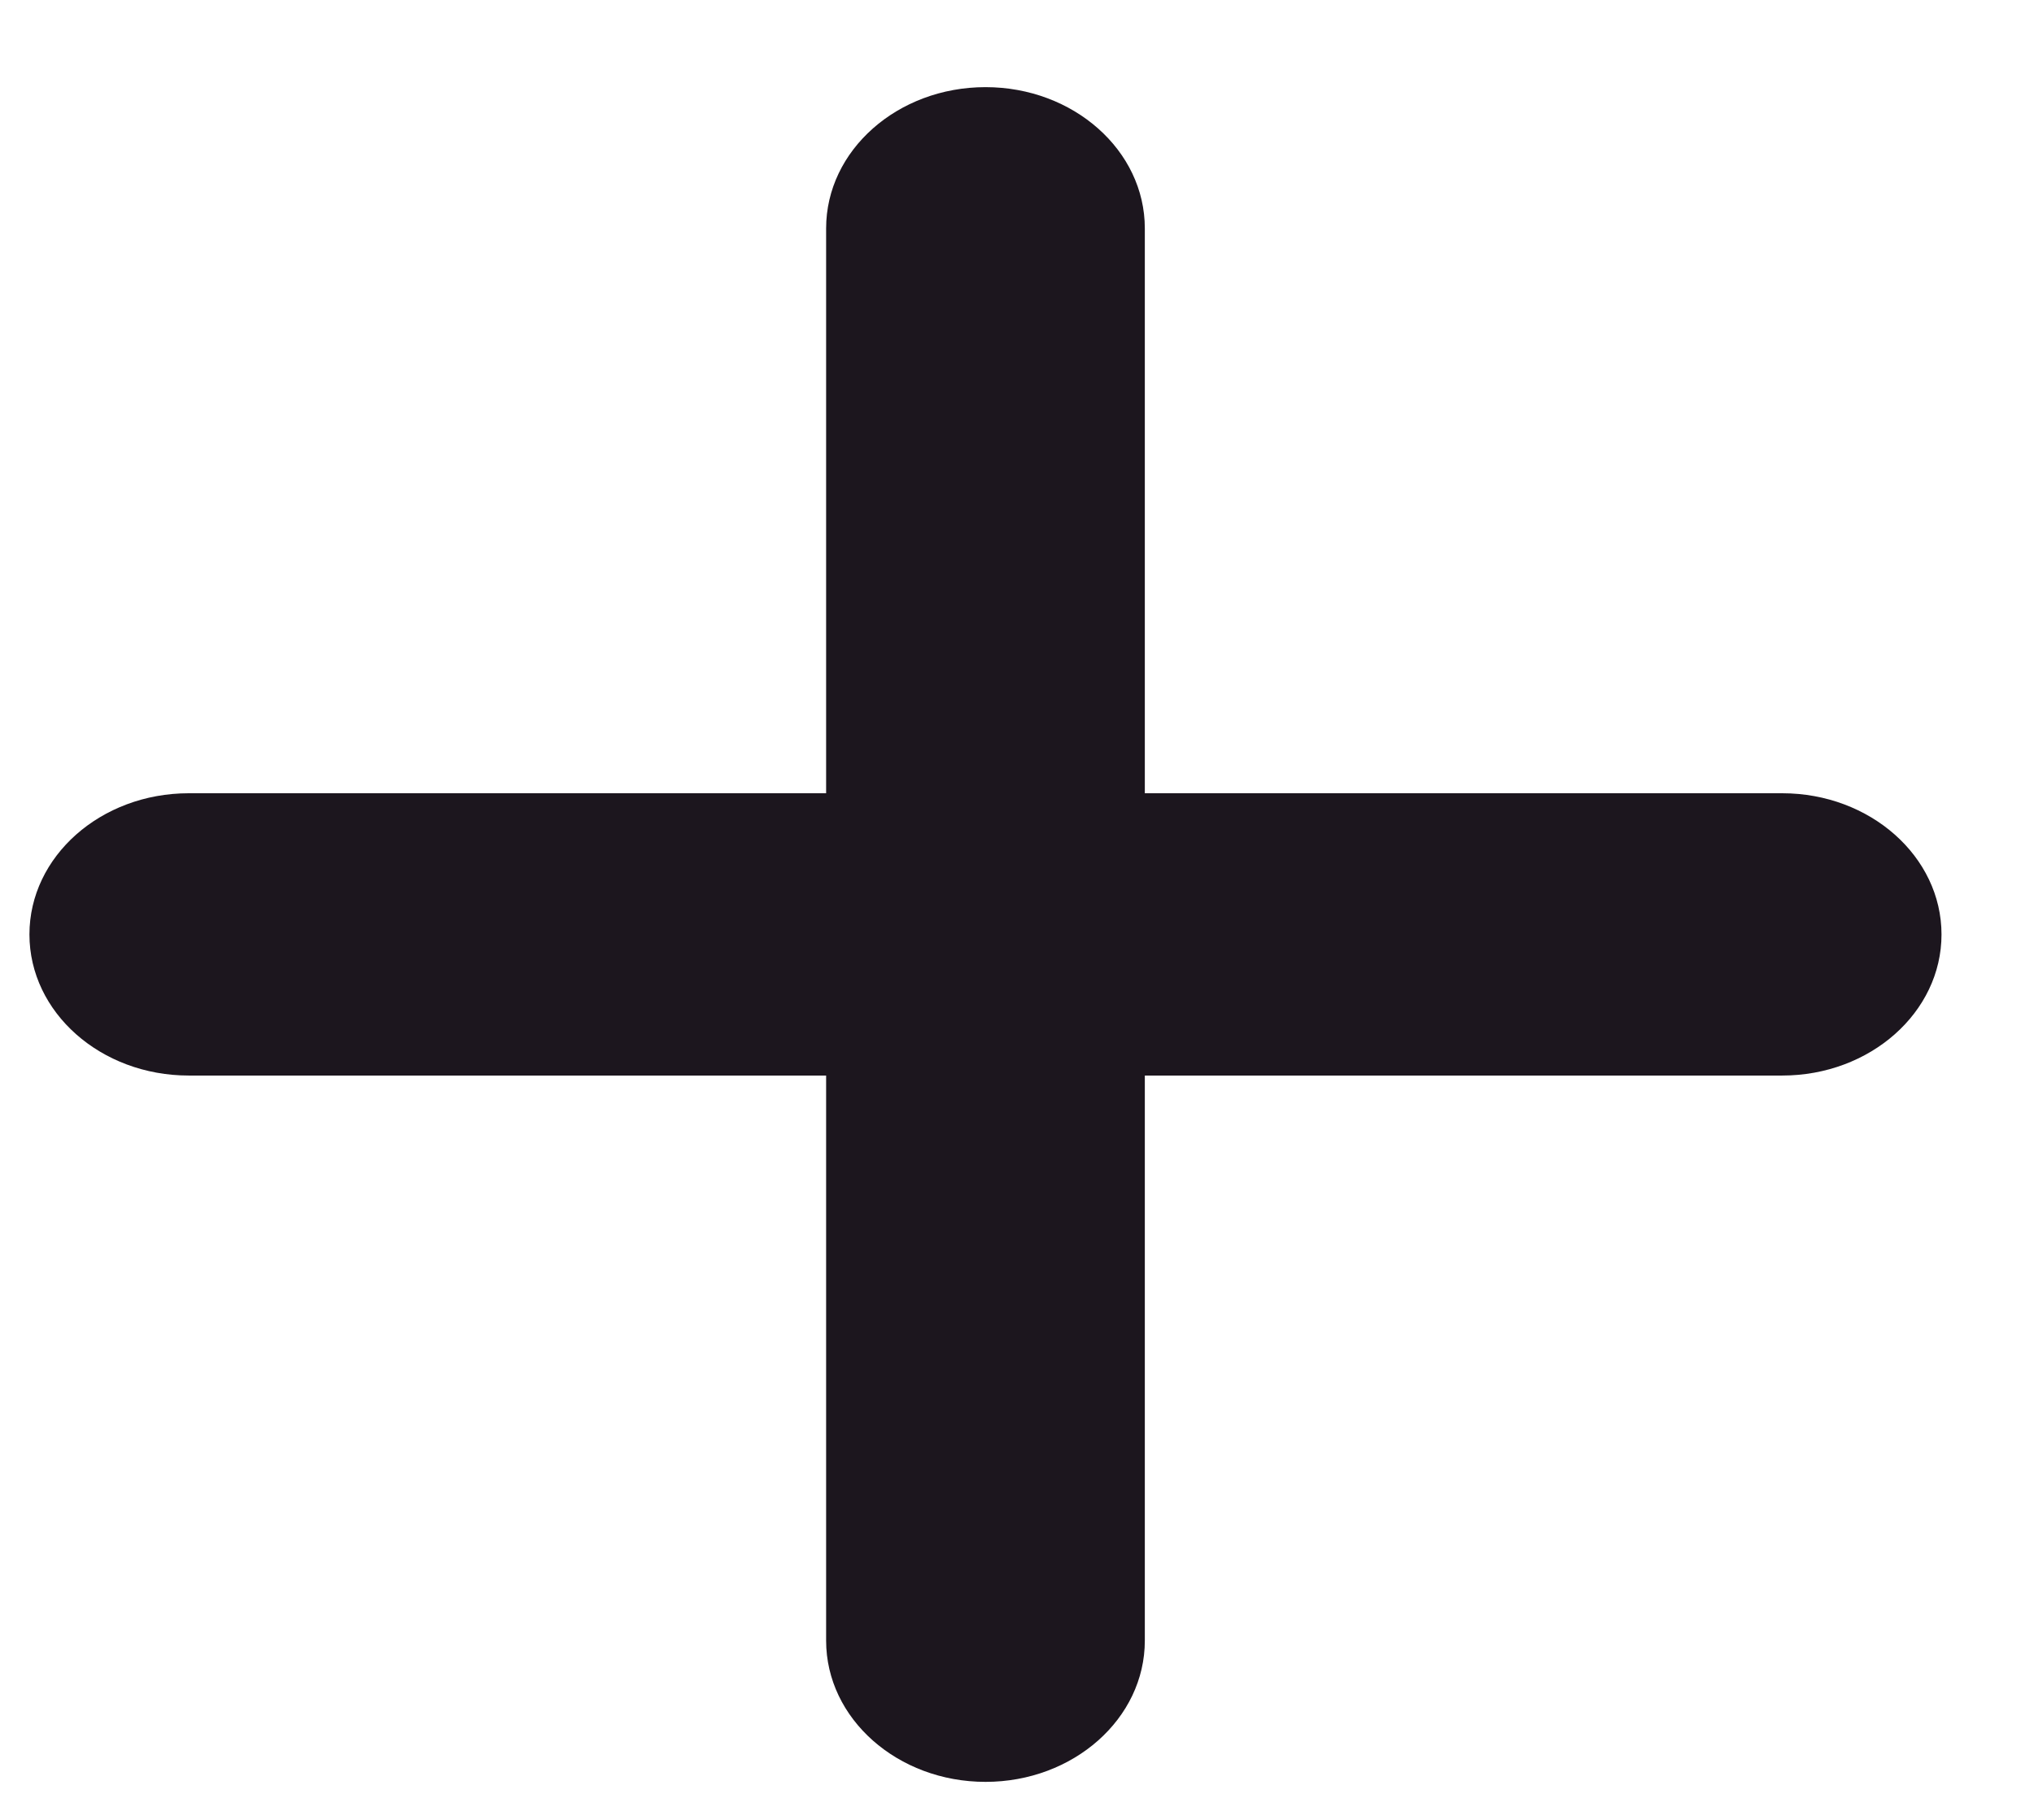<svg width="19" height="17" viewBox="0 0 19 17" fill="none" xmlns="http://www.w3.org/2000/svg">
<path fill-rule="evenodd" clip-rule="evenodd" d="M1.763 10.047H16.648C17.469 10.047 18.136 9.457 18.136 8.729C18.136 8.001 17.469 7.41 16.648 7.41H1.763C0.941 7.41 0.275 8.001 0.275 8.729C0.275 9.457 0.941 10.047 1.763 10.047Z" fill="#1C161E"/>
<path fill-rule="evenodd" clip-rule="evenodd" d="M10.694 15.326V2.133C10.694 1.405 10.027 0.814 9.206 0.814C8.384 0.814 7.717 1.405 7.717 2.133V15.326C7.717 16.054 8.384 16.645 9.206 16.645C10.027 16.645 10.694 16.054 10.694 15.326Z" fill="#1C161E"/>
</svg>
